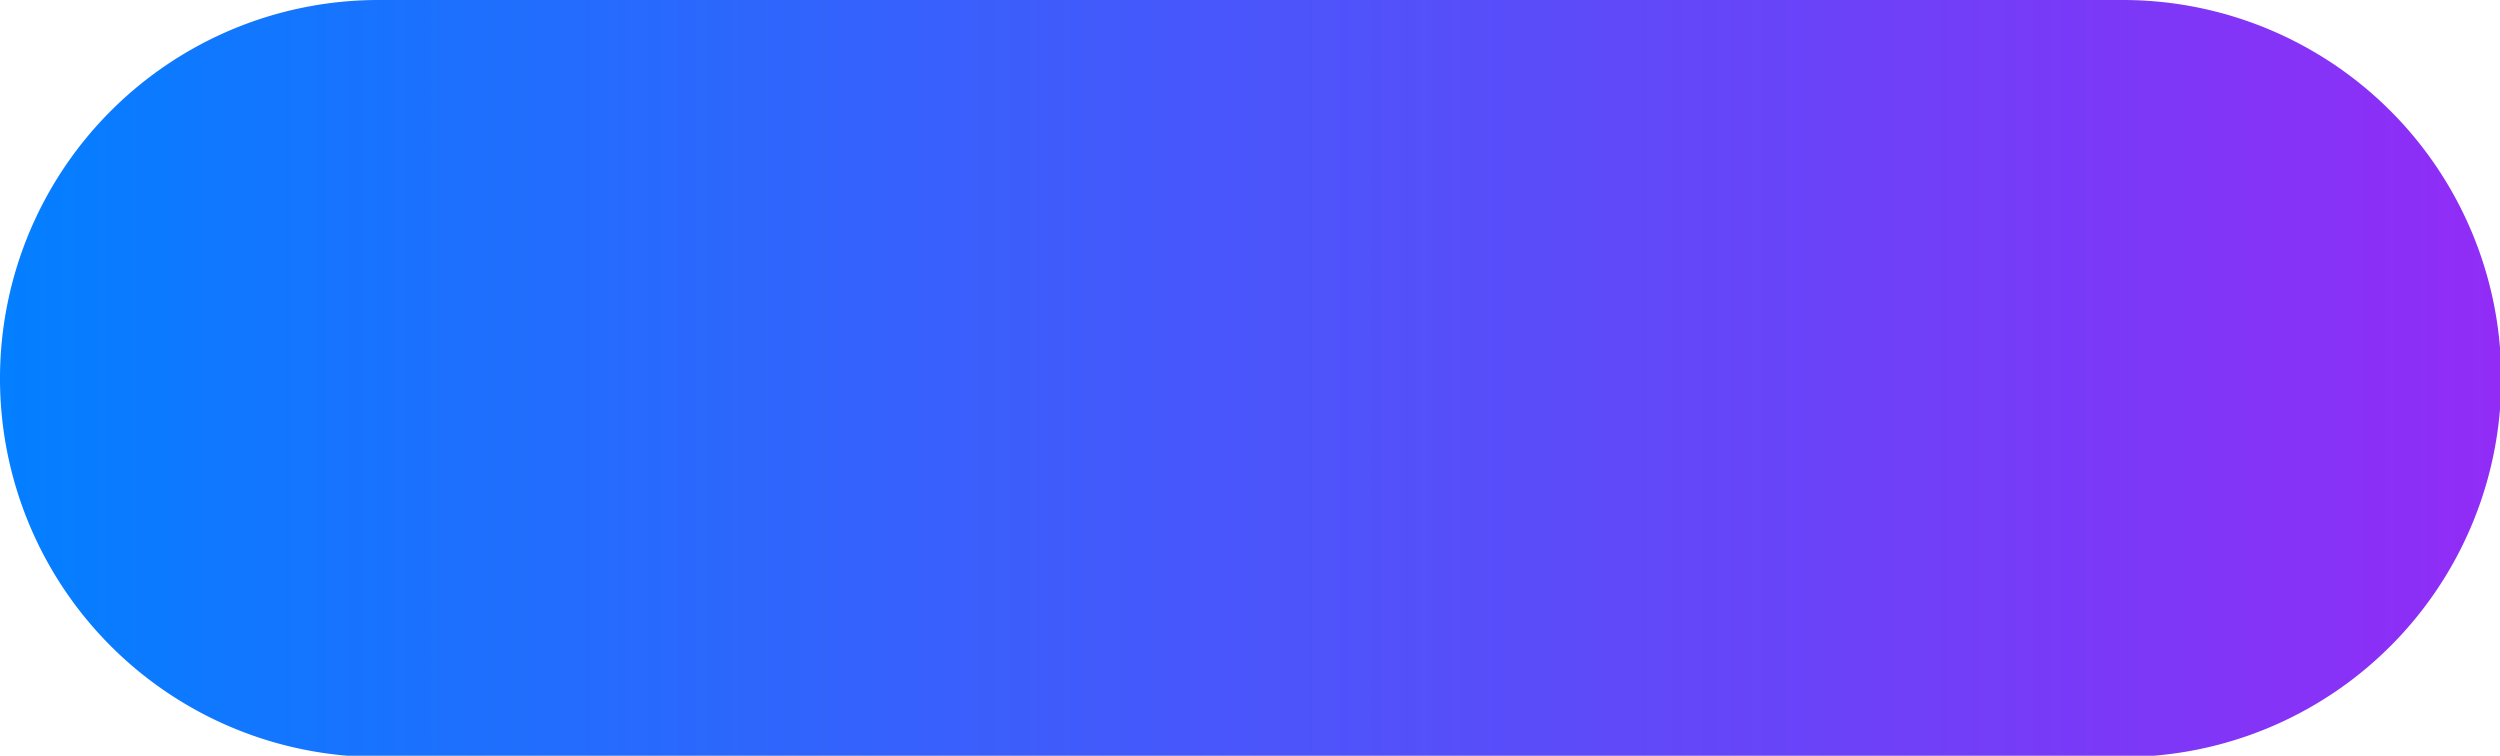 <svg xmlns="http://www.w3.org/2000/svg" xmlns:xlink="http://www.w3.org/1999/xlink" viewBox="0 0 158.52 47.92"><defs><style>.cls-1{fill:url(#linear-gradient);}</style><linearGradient id="linear-gradient" y1="23.96" x2="158.52" y2="23.96" gradientUnits="userSpaceOnUse"><stop offset="0" stop-color="#037fff"/><stop offset="1" stop-color="#912cf6"/></linearGradient></defs><g id="Layer_2" data-name="Layer 2"><g id="Layer_1-2" data-name="Layer 1"><path id="Rectangle_108" data-name="Rectangle 108" class="cls-1" d="M24,0h110.6a24,24,0,0,1,24,24h0a24,24,0,0,1-24,24H24A24,24,0,0,1,0,24H0A24,24,0,0,1,24,0Z"/></g></g></svg>